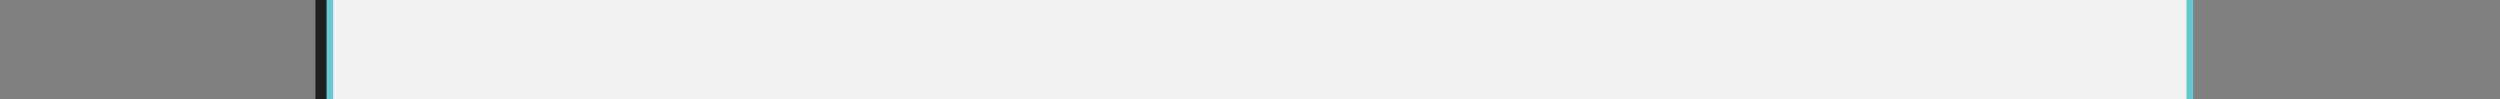 <svg xmlns="http://www.w3.org/2000/svg" viewBox="0 0 1484.5 59"><rect x="0" y="0" width="1484.5" height="59" fill="#808080" stroke="none"/><defs><style>.cls-1{isolation:isolate;}.cls-2{fill:#1f1e21;mix-blend-mode:overlay;}.cls-3{fill:#66c8d1;}.cls-4{fill:#f2f2f2;}</style></defs><title>discover_middle</title><g class="cls-1"><g id="_圖層_2" data-name=" 圖層 2"><rect class="cls-2" x="187.3" y="-175.22" width="1108.43" height="418.41" rx="24.1" ry="24.1"/><rect class="cls-3" x="193.92" y="-181.84" width="1108.43" height="418.41" rx="24.1" ry="24.1"/><path class="cls-4" d="M1298.35-157.28V212.93a20.11,20.11,0,0,1-20.1,20.1H218a20.11,20.11,0,0,1-20.1-20.1V-157.28a20.1,20.1,0,0,1,8.64-16.51A20,20,0,0,1,218-177.38H1278.25a19.81,19.81,0,0,1,3.56.32,19.83,19.83,0,0,1,7.9,3.27A20.1,20.1,0,0,1,1298.35-157.28Z"/></g></g></svg>